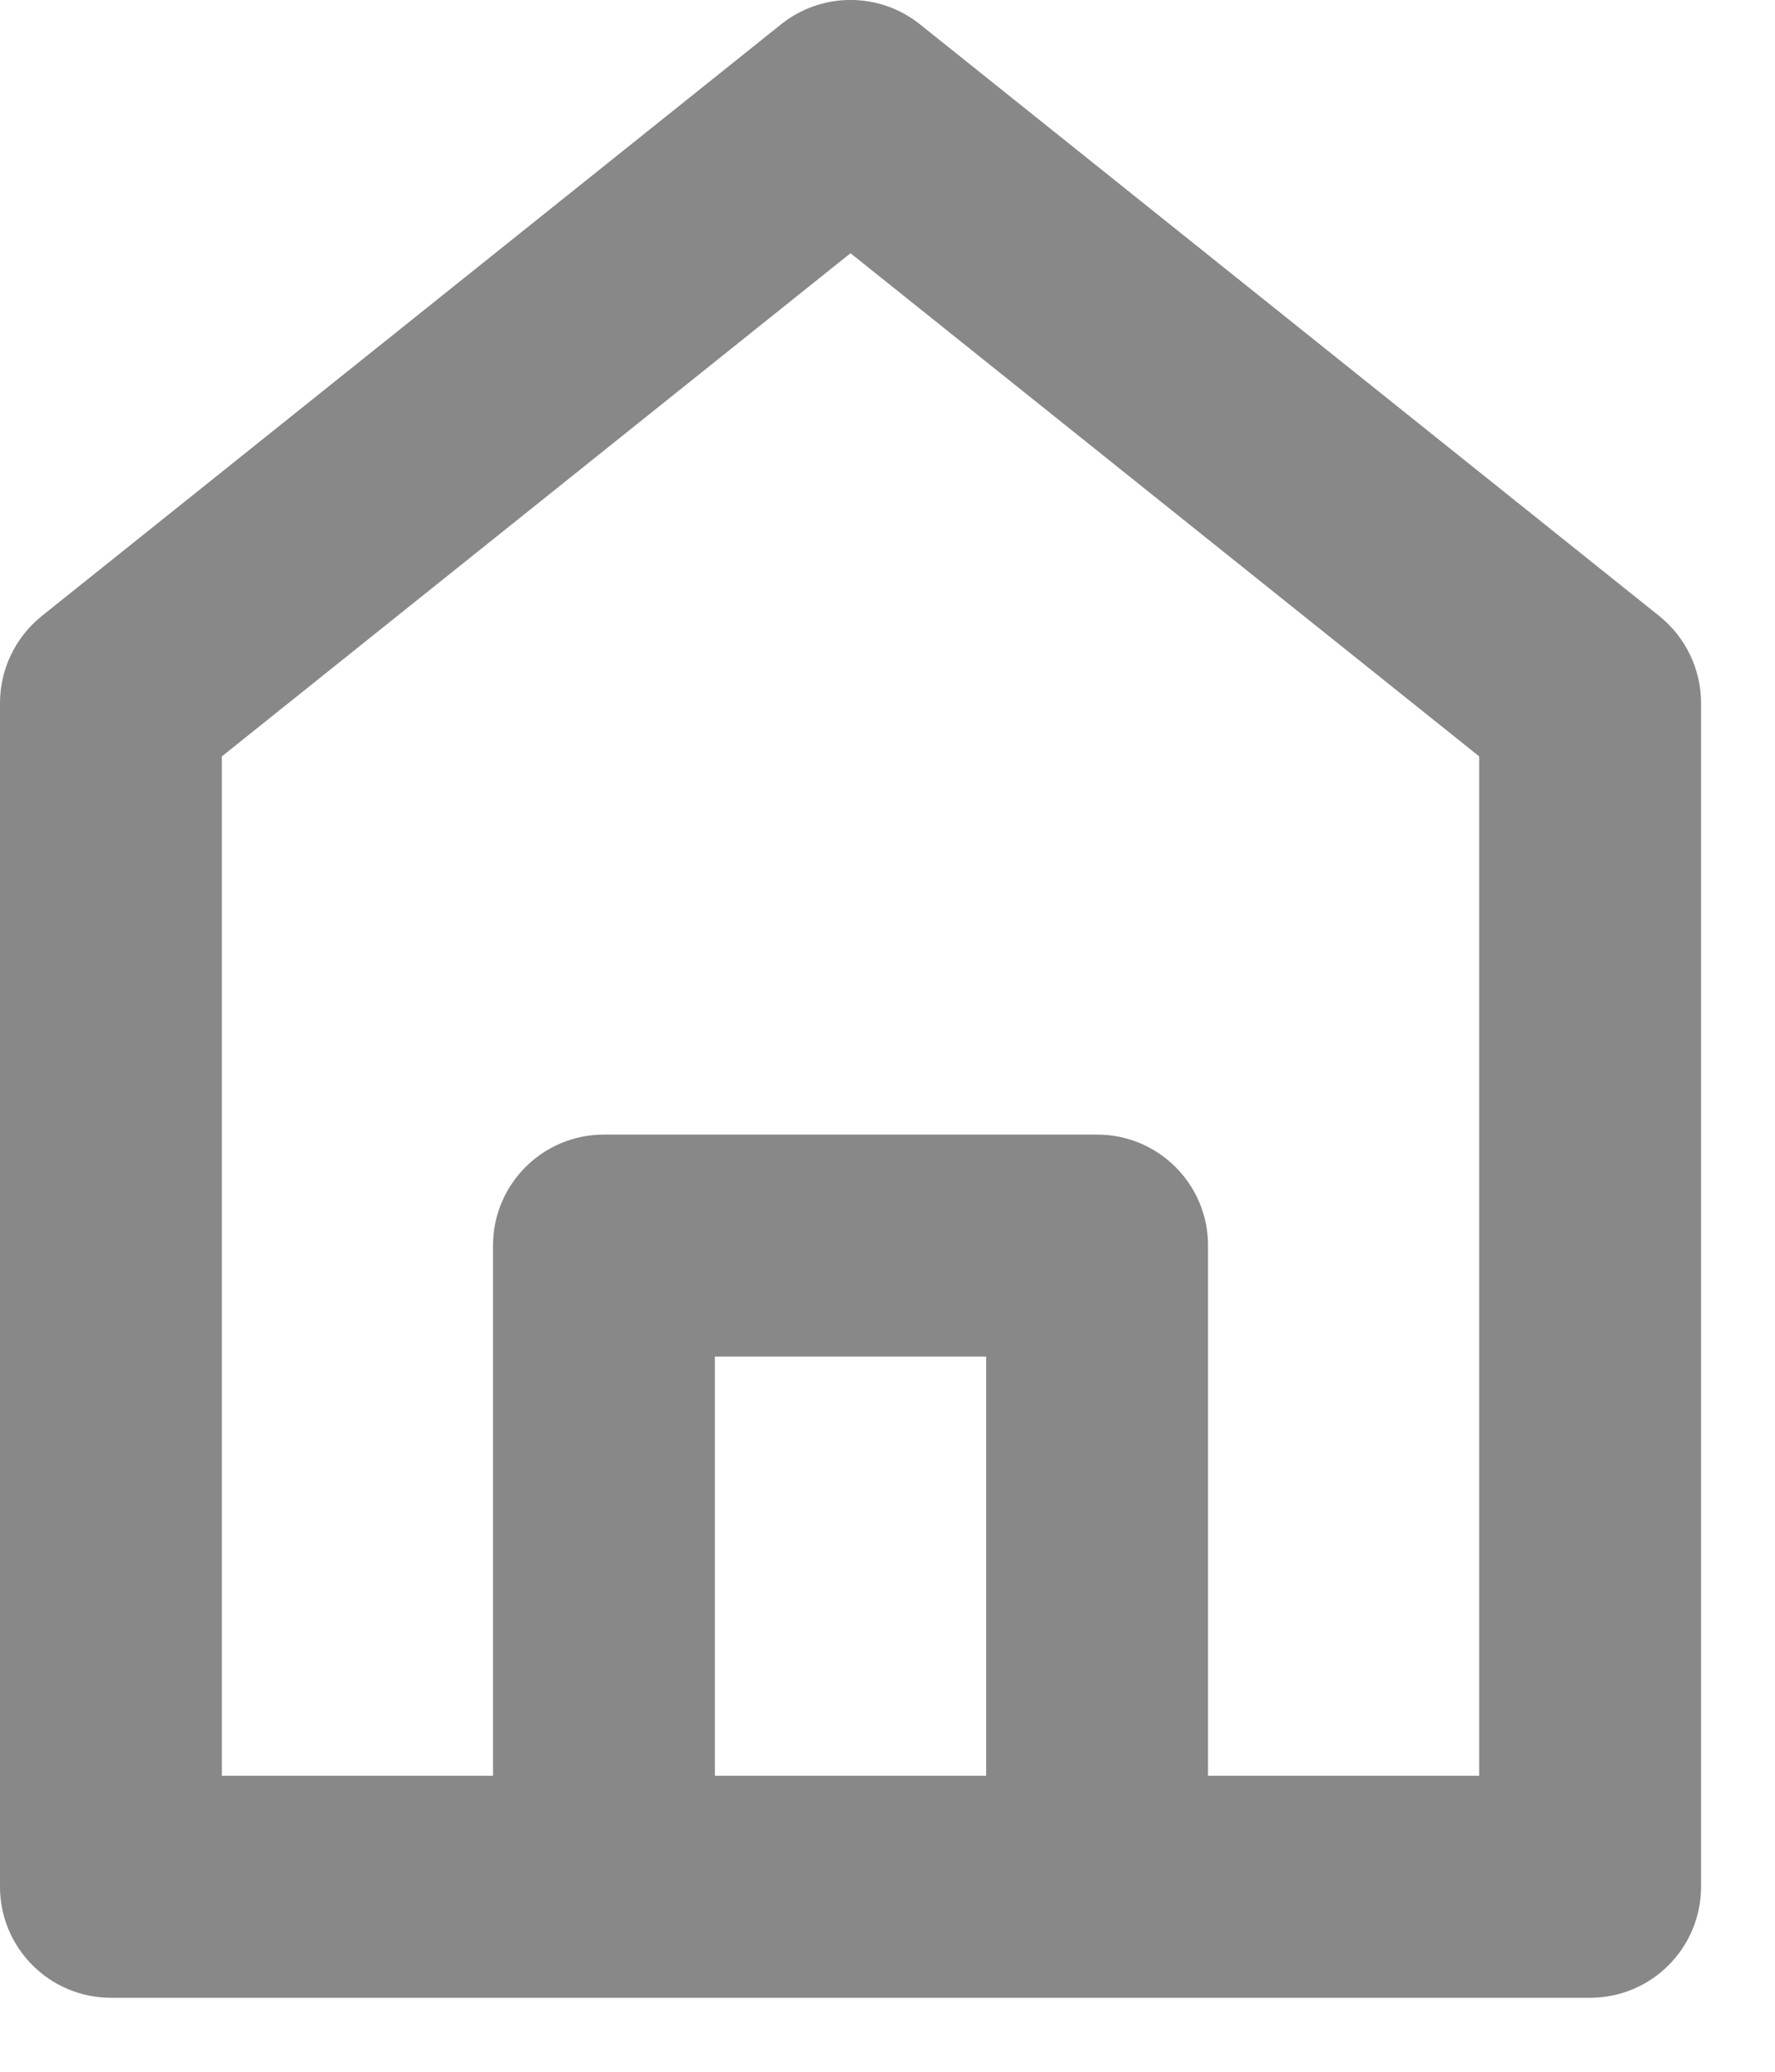 <svg width="12" height="14" viewBox="0 0 12 14" fill="none" xmlns="http://www.w3.org/2000/svg">
<g clip-path="url(#clip0_1_51)">
<path d="M0.75 4.75L0.281 4.164C0.104 4.307 0 4.522 0 4.75H0.75ZM0.75 12.75H0C0 13.164 0.336 13.5 0.75 13.5V12.75ZM10.75 12.75V13.5C11.164 13.5 11.5 13.164 11.5 12.75H10.75ZM10.75 4.75H11.5C11.5 4.522 11.396 4.307 11.219 4.164L10.75 4.75ZM5.75 0.75L6.219 0.164C5.945 -0.055 5.555 -0.055 5.281 0.164L5.75 0.75ZM4.083 8.417V7.667C3.669 7.667 3.333 8.002 3.333 8.417H4.083ZM4.083 12.75H3.333C3.333 13.164 3.669 13.5 4.083 13.5V12.75ZM7.417 12.75V13.5C7.831 13.5 8.167 13.164 8.167 12.75H7.417ZM7.417 8.417H8.167C8.167 8.002 7.831 7.667 7.417 7.667V8.417ZM0 4.75V12.75H1.5V4.75H0ZM0.75 13.5H10.75V12H0.75V13.5ZM11.5 12.75V4.75H10V12.75H11.5ZM11.219 4.164L6.219 0.164L5.281 1.336L10.281 5.336L11.219 4.164ZM5.281 0.164L0.281 4.164L1.219 5.336L6.219 1.336L5.281 0.164ZM3.333 8.417V12.75H4.833V8.417H3.333ZM4.083 13.5H7.417V12H4.083V13.5ZM8.167 12.75V8.417H6.667V12.75H8.167ZM7.417 7.667H4.083V9.167H7.417V7.667Z" fill="#888888"/>
</g>
<defs>
<clipPath id="clip0_1_51">
<rect width="12" height="14" fill="white"/>
</clipPath>
</defs>
</svg>

